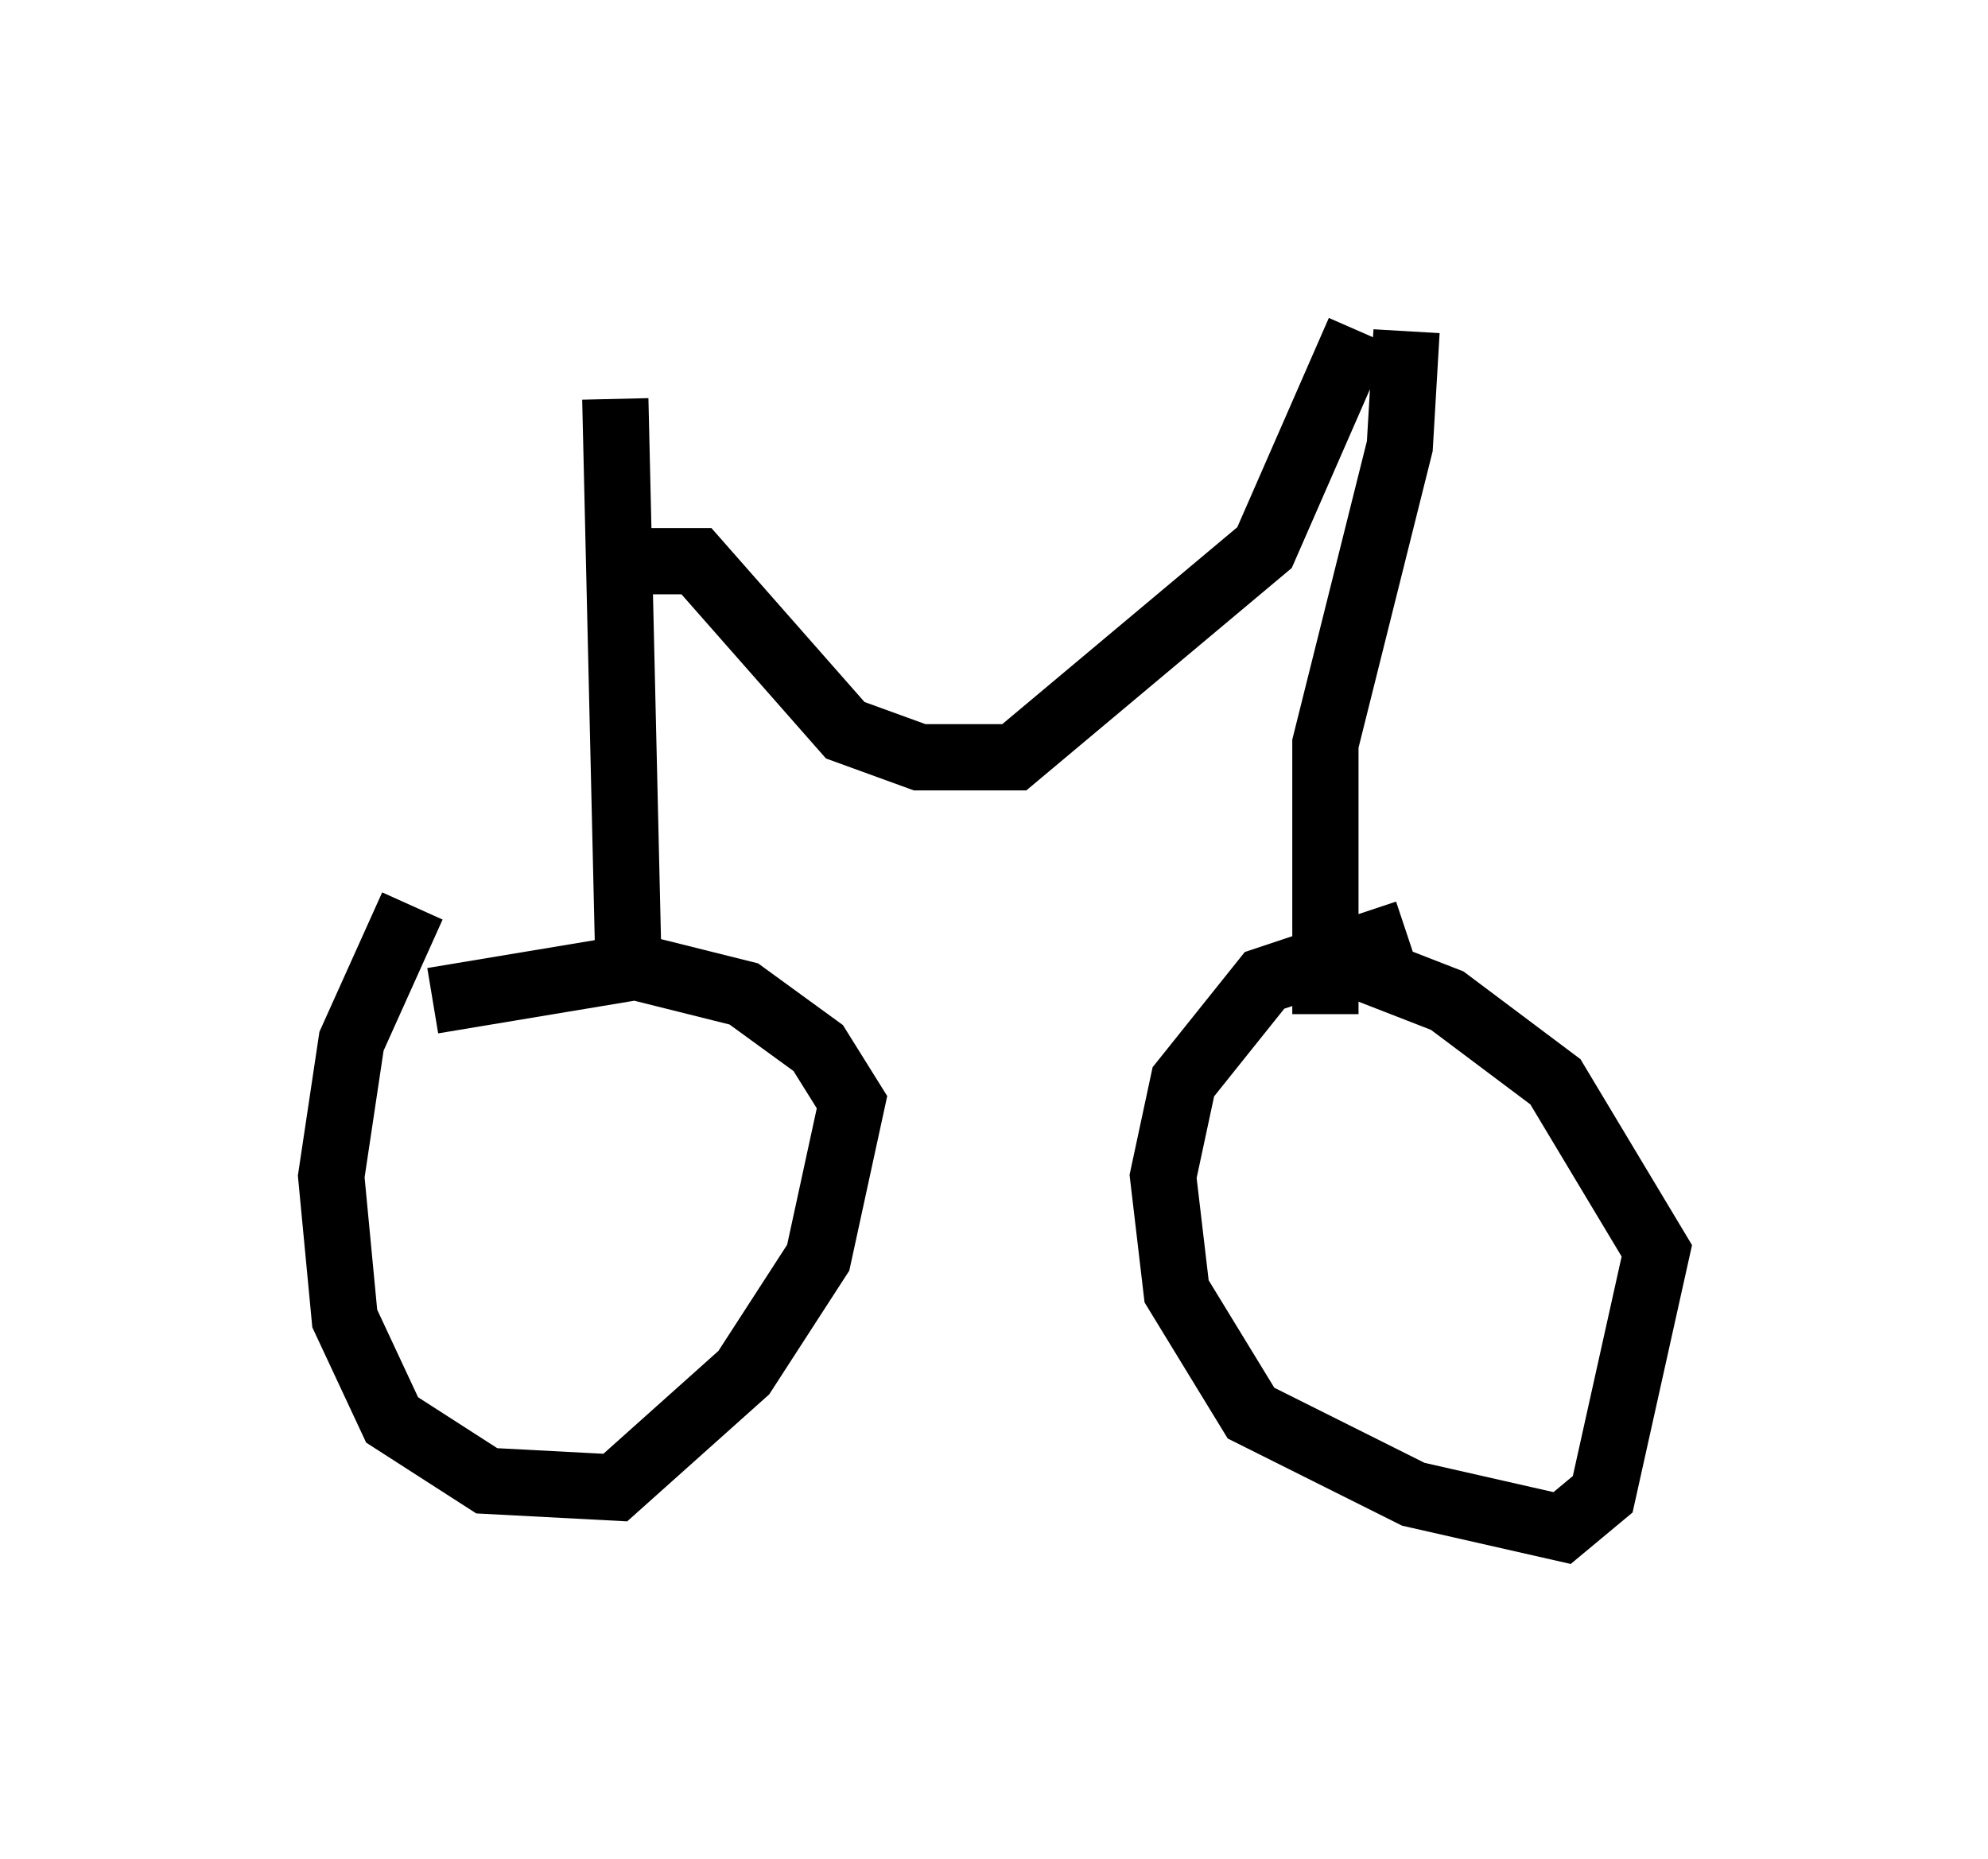 <?xml version="1.0" encoding="utf-8" ?>
<svg baseProfile="full" height="28.069" version="1.1" width="30.009" xmlns="http://www.w3.org/2000/svg" xmlns:ev="http://www.w3.org/2001/xml-events" xmlns:xlink="http://www.w3.org/1999/xlink"><defs /><rect fill="white" height="28.069" width="30.009" x="0" y="0" /><path d="M7.654, 12.35 m-1.429, 1.327 l-0.919, 2.042 -0.306, 2.042 l0.204, 2.144 0.715, 1.531 l1.429, 0.919 1.94, 0.102 l1.94, -1.735 1.123, -1.735 l0.51, -2.348 -0.51, -0.817 l-1.123, -0.817 -1.633, -0.408 l-3.063, 0.51 m2.96, -0.306 l-0.204, -8.779 m0.306, 2.45 l0.919, 0.0 2.246, 2.552 l1.123, 0.408 1.429, 0.0 l3.777, -3.165 1.429, -3.267 m0.715, 0.0 l-0.102, 1.735 -1.123, 4.492 l0.0, 4.083 m1.225, -1.225 l-2.144, 0.715 -1.225, 1.531 l-0.306, 1.429 0.204, 1.735 l1.123, 1.838 2.45, 1.225 l2.246, 0.51 0.613, -0.51 l0.817, -3.675 -1.531, -2.552 l-1.633, -1.225 -1.838, -0.715 " fill="none" stroke="black" stroke-width="1" /></svg>
